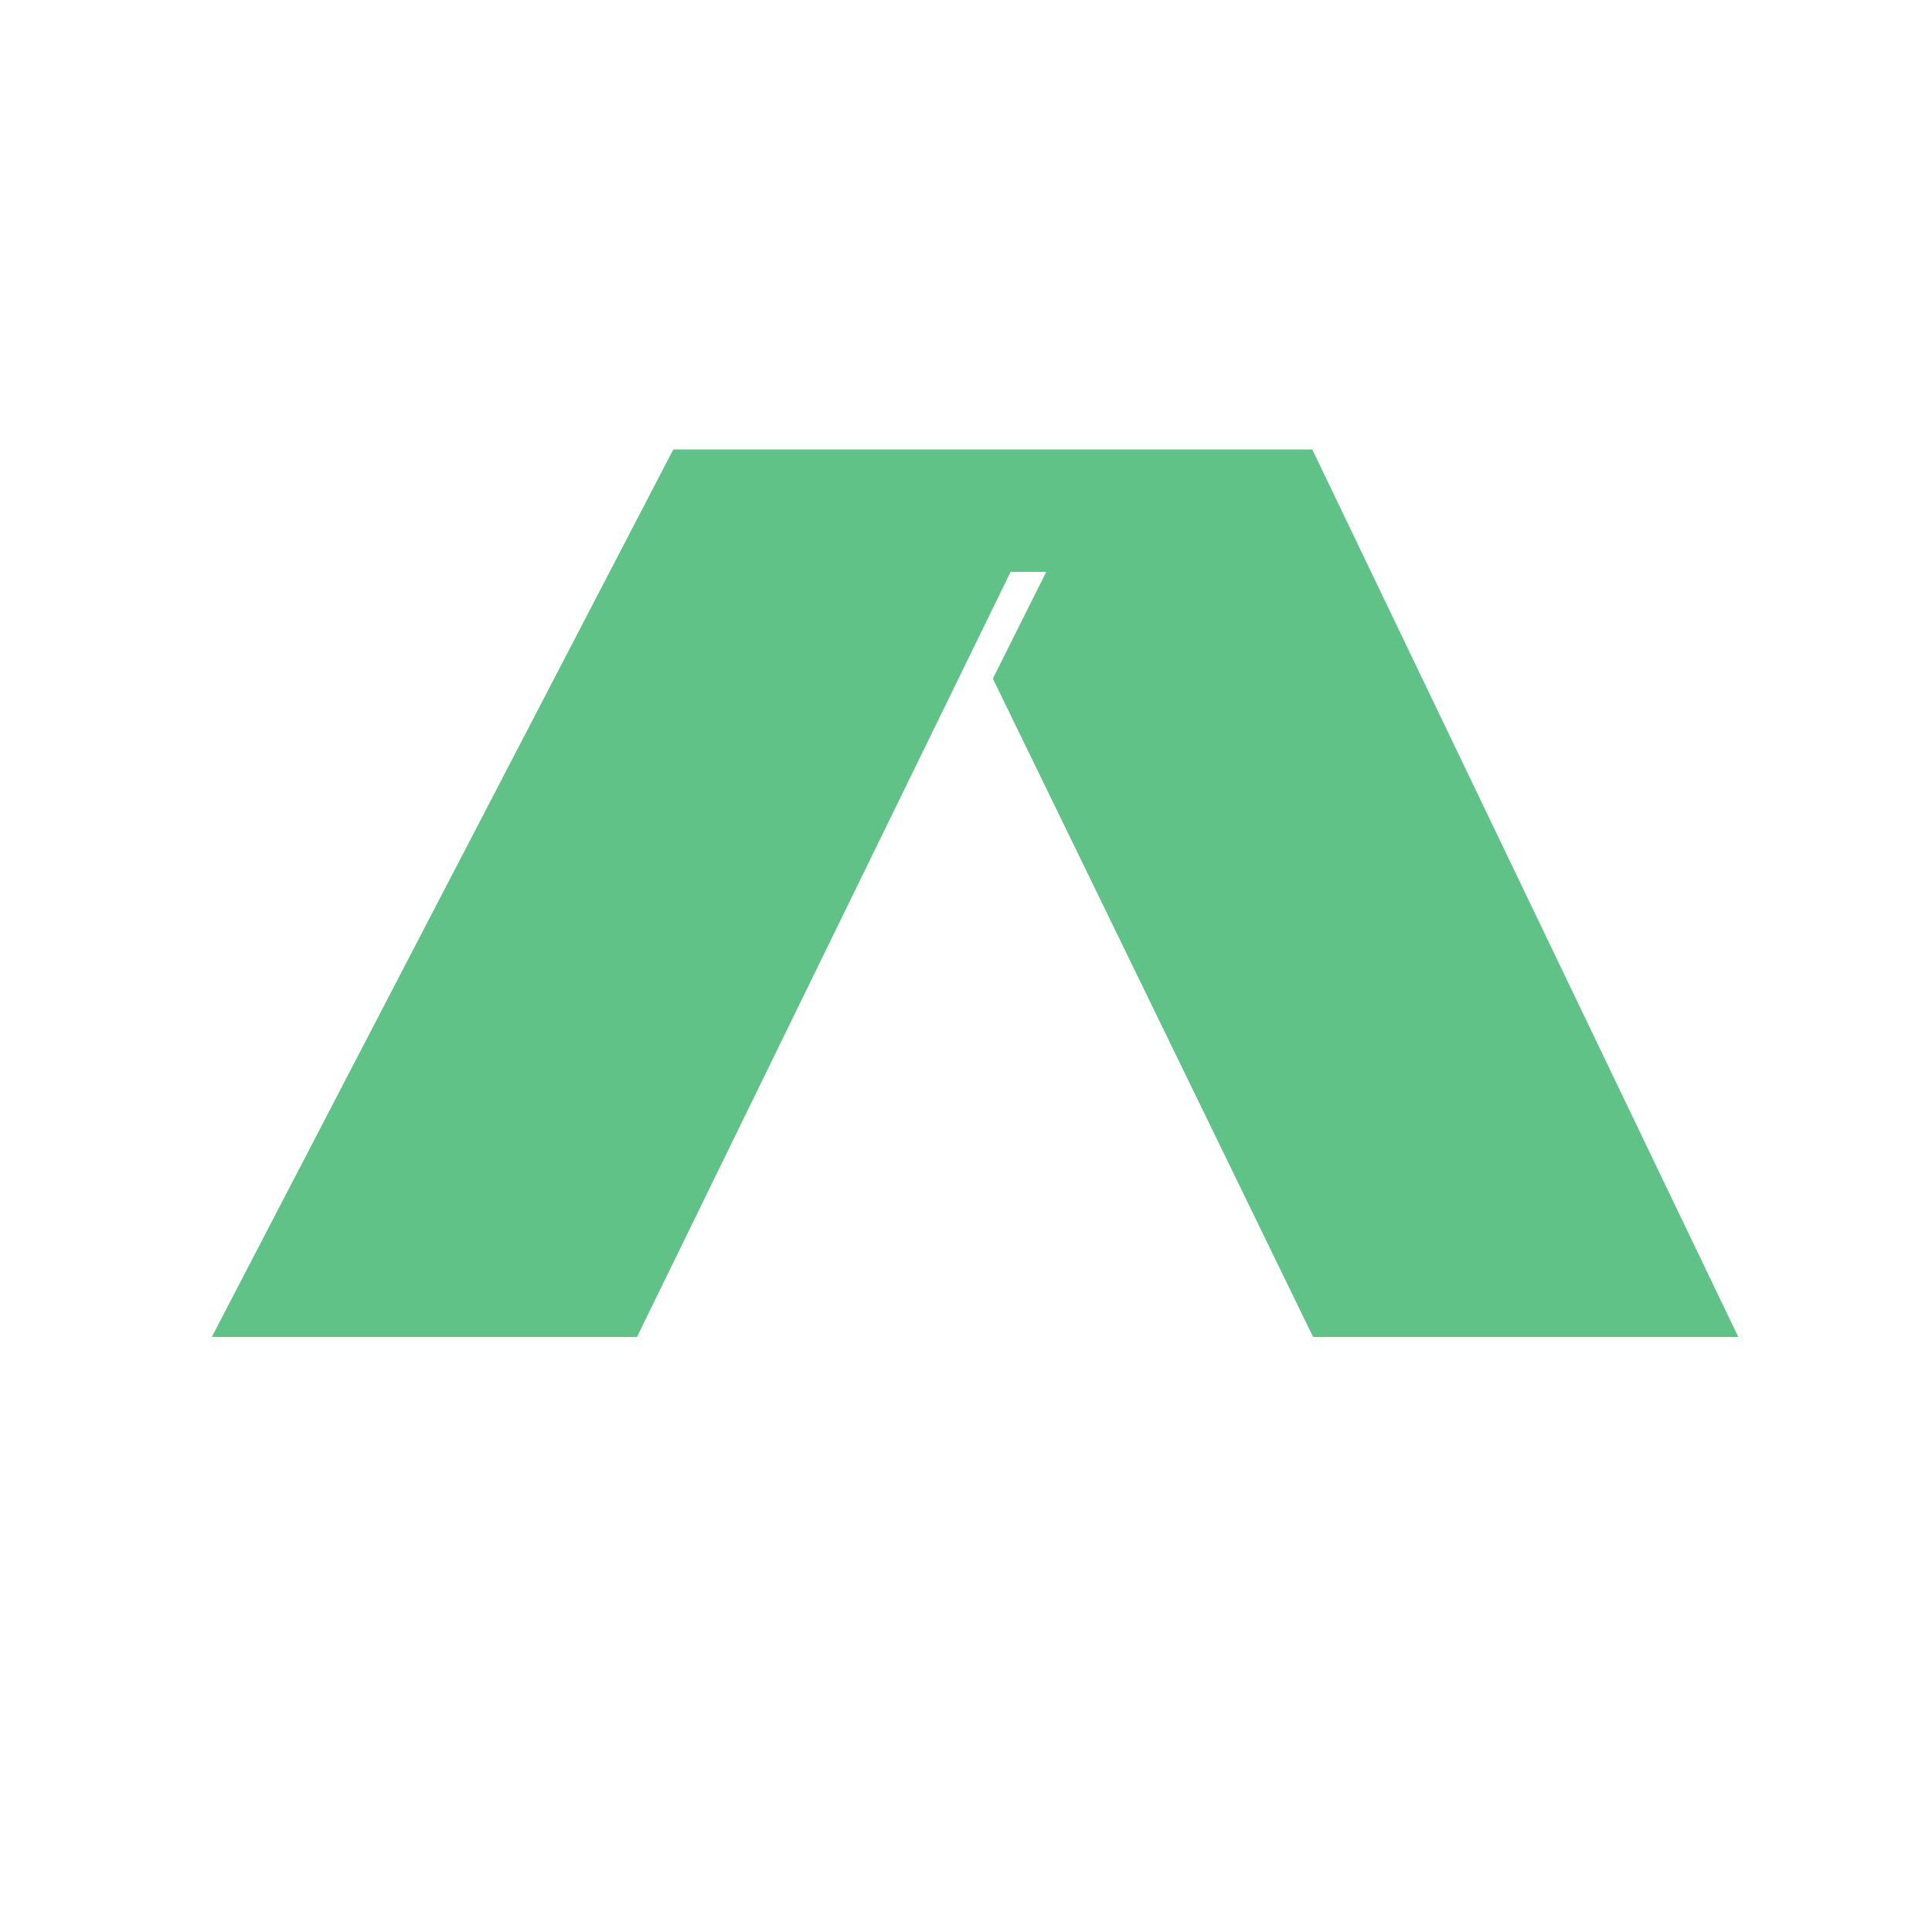 <?xml version="1.0" encoding="UTF-8"?>
<svg xmlns="http://www.w3.org/2000/svg" width="100" height="100" viewBox="0 0 100 100">
  <g transform="translate(11, 23) scale(0.132)">
    <path d="m305.98,91.86l20.93-41.86h-13.96l-146.51,300H-.28L180.68,2h250.56l167.04,348h-166.72l-125.57-258.14Z" style="fill: #61c288; stroke-width: 0px;"/>
  </g>
</svg>